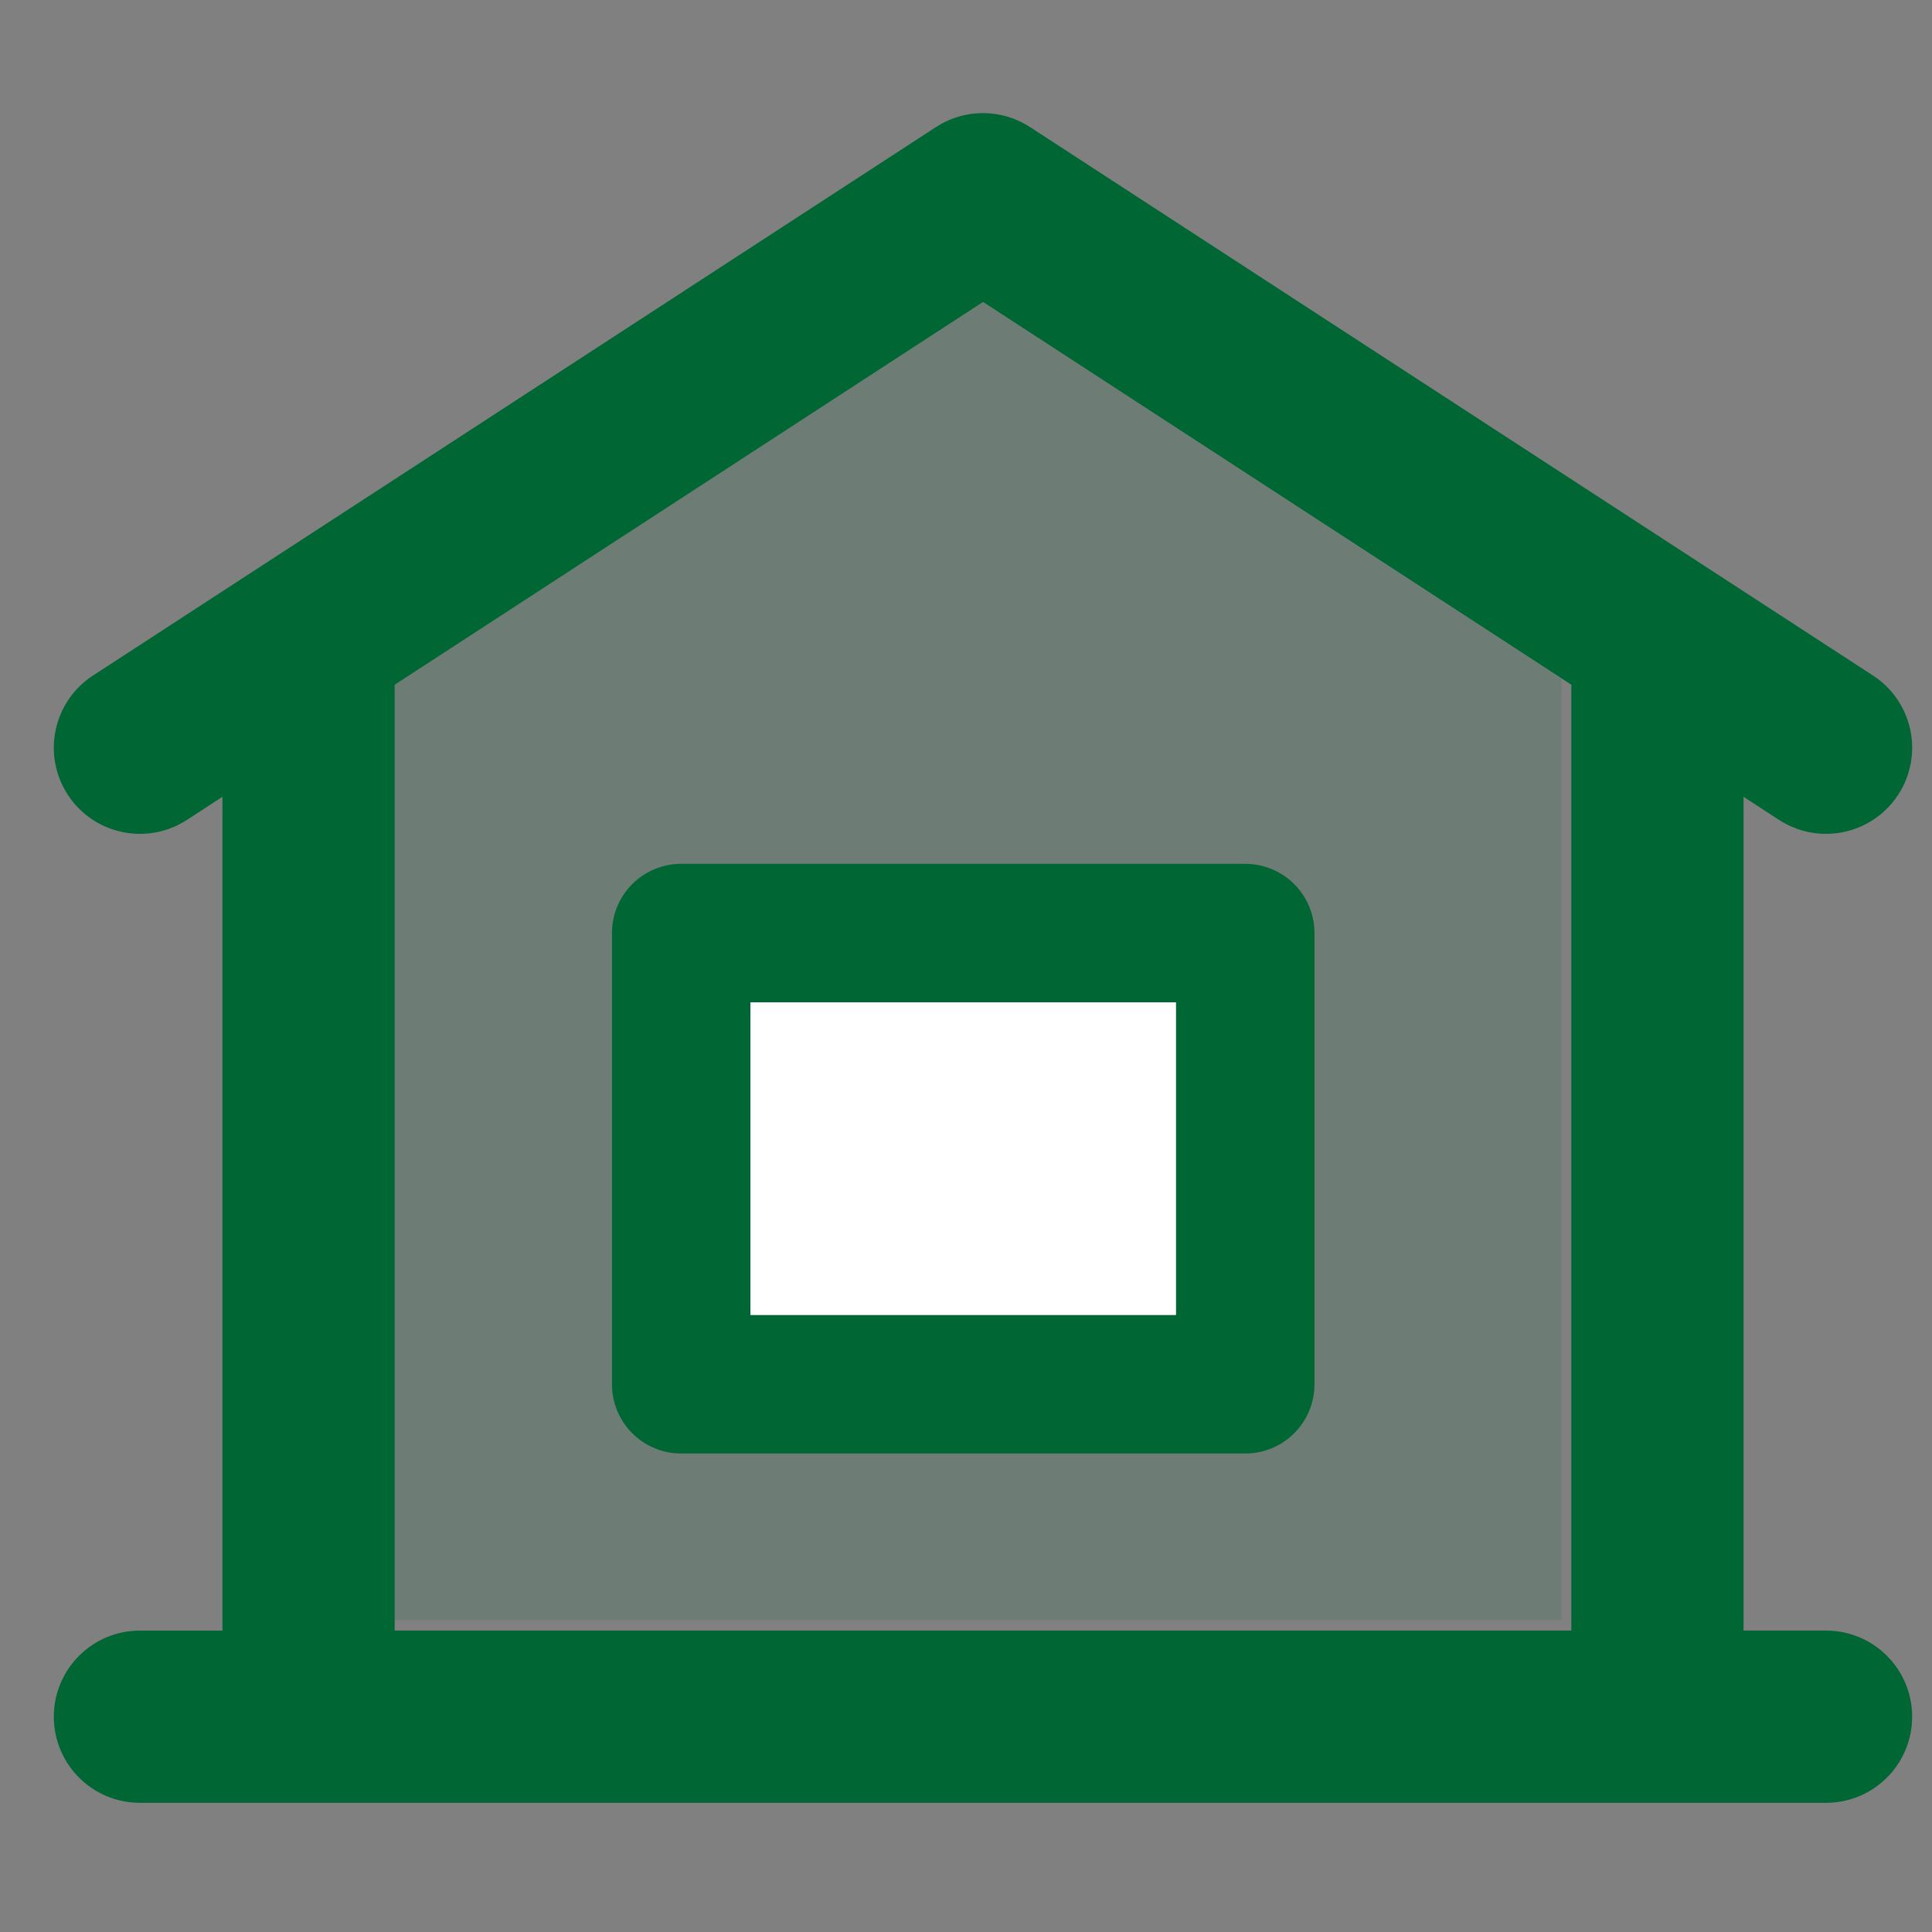 <?xml version="1.0" encoding="UTF-8" standalone="no"?>
<svg
   xmlns:dc="http://purl.org/dc/elements/1.1/"
   xmlns:cc="http://creativecommons.org/ns#"
   xmlns:rdf="http://www.w3.org/1999/02/22-rdf-syntax-ns#"
   xmlns:svg="http://www.w3.org/2000/svg"
   xmlns="http://www.w3.org/2000/svg"
   xmlns:sodipodi="http://sodipodi.sourceforge.net/DTD/sodipodi-0.dtd"
   xmlns:inkscape="http://www.inkscape.org/namespaces/inkscape"
   version="1.1"
   id="Layer_1"
   x="0px"
   y="0px"
   viewBox="0 0 24 24"
   xml:space="preserve"
   sodipodi:docname="property.svg"
   width="24"
   height="24"
   inkscape:version="1.0.2-2 (e86c870879, 2021-01-15)"><rect x="0" y="0" width="24" height="24" fill="#808080" stroke="none"/><defs
   id="defs11197" /><sodipodi:namedview
   pagecolor="#ffffff"
   bordercolor="#666666"
   borderopacity="1"
   objecttolerance="10"
   gridtolerance="10"
   guidetolerance="10"
   inkscape:pageopacity="0"
   inkscape:pageshadow="2"
   inkscape:window-width="1686"
   inkscape:window-height="885"
   id="namedview11195"
   showgrid="false"
   inkscape:zoom="7.718061"
   inkscape:cx="46.435796"
   inkscape:cy="39.597878"
   inkscape:window-x="0"
   inkscape:window-y="0"
   inkscape:window-maximized="0"
   inkscape:current-layer="Layer_1" />
<path
   style="fill:#006633;stroke:none;stroke-width:1px;stroke-linecap:butt;stroke-linejoin:miter;stroke-opacity:1;fill-opacity:1;opacity:0.15"
   d="M 4.848,20.123 V 8.431 L 12.121,3.698 19.395,8.431 V 20.123 Z"
   id="path11774" /><path
   style="fill:#ffffff;stroke:none;stroke-width:1px;stroke-linecap:butt;stroke-linejoin:miter;stroke-opacity:1;fill-opacity:1"
   d="m 8.462,11.591 h 7.007 v 5.605 H 8.462 Z"
   id="path11776" /><g
   id="g11156"
   transform="matrix(0.045,0,0,0.045,0.691,0.38)">
	<g
   id="g11154">
		<path
   d="M 488.727,442.181 H 465.454 V 210.59 l 10.58,6.884 c 3.919,2.551 8.319,3.769 12.671,3.769 7.609,0 15.068,-3.73 19.529,-10.583 7.01,-10.774 3.958,-25.19 -6.816,-32.2 L 268.694,27.041 c -7.719,-5.021 -17.669,-5.021 -25.384,0 L 56.825,148.374 c -0.008,0.005 -0.016,0.009 -0.023,0.016 l -46.219,30.071 c -10.774,7.01 -13.824,21.426 -6.814,32.2 7.01,10.772 21.428,13.827 32.2,6.814 l 10.58,-6.884 V 442.182 H 23.276 c -12.853,0 -23.273,10.42 -23.273,23.273 0,12.853 10.42,23.273 23.273,23.273 h 46.545 372.36 46.545 c 12.853,0 23.273,-10.42 23.273,-23.273 C 512,452.6 501.58,442.181 488.727,442.181 Z m -69.817,0 H 93.095 V 180.306 L 256.002,74.312 418.91,180.306 Z"
   id="path11152"
   style="fill:#006633;fill-opacity:1;stroke:#006633;stroke-opacity:1" />
	</g>
</g>

<g
   id="g11164"
   transform="matrix(0.045,0,0,0.045,0.691,0.38)">
</g>
<g
   id="g11166"
   transform="matrix(0.045,0,0,0.045,0.691,0.38)">
</g>
<g
   id="g11168"
   transform="matrix(0.045,0,0,0.045,0.691,0.38)">
</g>
<g
   id="g11170"
   transform="matrix(0.045,0,0,0.045,0.691,0.38)">
</g>
<g
   id="g11172"
   transform="matrix(0.045,0,0,0.045,0.691,0.38)">
</g>
<g
   id="g11174"
   transform="matrix(0.045,0,0,0.045,0.691,0.38)">
</g>
<g
   id="g11176"
   transform="matrix(0.045,0,0,0.045,0.691,0.38)">
</g>
<g
   id="g11178"
   transform="matrix(0.045,0,0,0.045,0.691,0.38)">
</g>
<g
   id="g11180"
   transform="matrix(0.045,0,0,0.045,0.691,0.38)">
</g>
<g
   id="g11182"
   transform="matrix(0.045,0,0,0.045,0.691,0.38)">
</g>
<g
   id="g11184"
   transform="matrix(0.045,0,0,0.045,0.691,0.38)">
</g>
<g
   id="g11186"
   transform="matrix(0.045,0,0,0.045,0.691,0.38)">
</g>
<g
   id="g11188"
   transform="matrix(0.045,0,0,0.045,0.691,0.38)">
</g>
<g
   id="g11190"
   transform="matrix(0.045,0,0,0.045,0.691,0.38)">
</g>
<g
   id="g11192"
   transform="matrix(0.045,0,0,0.045,0.691,0.38)">
</g>
<path
   style="opacity:1;fill:none;stroke:#006633;stroke-width:1.72;stroke-linecap:butt;stroke-linejoin:round;stroke-miterlimit:4;stroke-dasharray:none;stroke-opacity:1"
   d="m 8.462,11.591 h 7.007 v 5.605 H 8.462 Z"
   id="path11764" /></svg>
